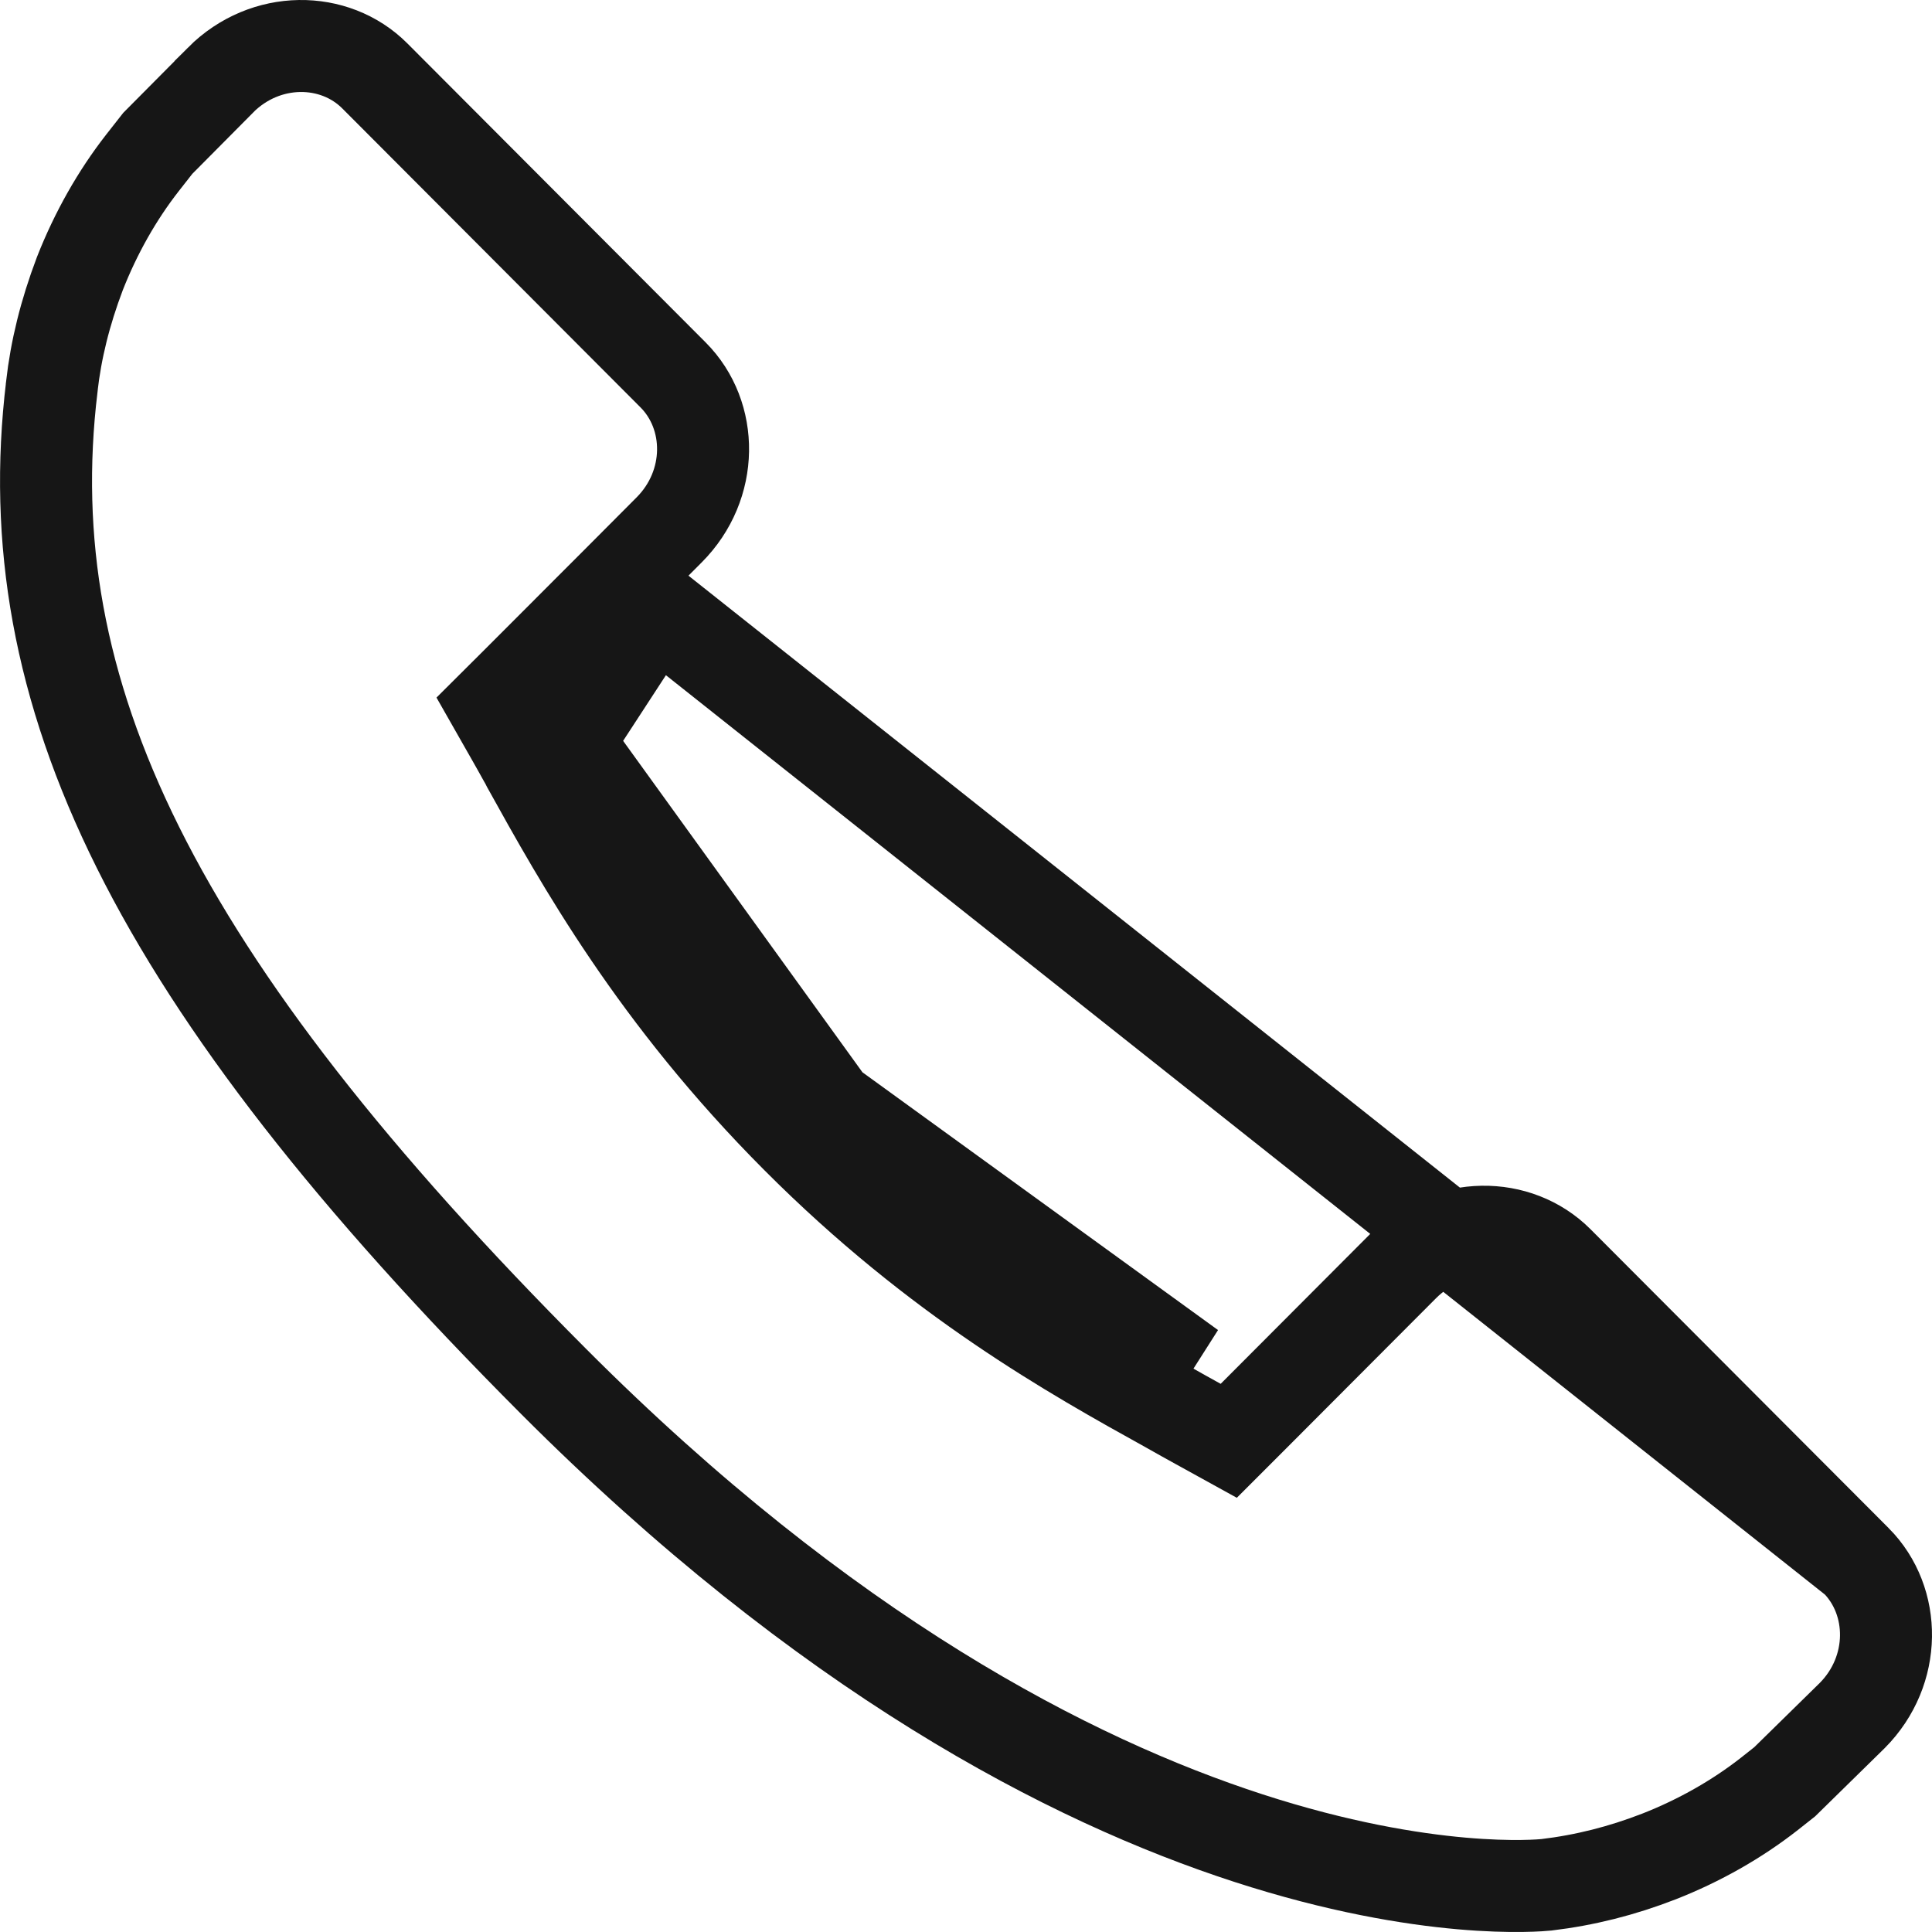 <svg width="21" height="21" viewBox="0 0 21 21" fill="none" xmlns="http://www.w3.org/2000/svg">
<path d="M6.167 8.067C6.159 8.051 6.15 8.036 6.142 8.02C6.09 7.927 6.041 7.837 5.992 7.751L7.088 6.654L6.167 8.067ZM6.167 8.067L6.171 8.073M6.167 8.067L6.171 8.073M6.734 6.301L6.735 6.3L7.273 5.76L7.273 5.76C7.76 5.272 7.755 4.516 7.317 4.076L4.074 0.825C4.074 0.825 4.074 0.825 4.074 0.825C3.637 0.387 2.885 0.382 2.398 0.869C2.398 0.869 2.398 0.87 2.398 0.87L1.715 1.558L1.548 1.771C1.274 2.122 1.042 2.531 0.868 2.974C0.706 3.402 0.608 3.803 0.563 4.201L0.563 4.205C0.163 7.528 1.645 10.633 6.017 15.015C11.932 20.943 16.65 20.503 16.809 20.487C17.226 20.437 17.626 20.337 18.035 20.178C18.473 20.006 18.881 19.774 19.232 19.499L19.399 19.367L20.134 18.646C20.617 18.159 20.613 17.404 20.175 16.963L6.734 6.301ZM6.734 6.301L5.638 7.398L5.368 7.667L5.557 7.999C5.605 8.082 5.652 8.168 5.704 8.261C5.712 8.277 5.721 8.293 5.73 8.308L5.73 8.309L5.736 8.321C6.313 9.361 7.125 10.825 8.662 12.366C10.199 13.908 11.663 14.722 12.702 15.298C12.815 15.362 12.922 15.422 13.026 15.479L13.356 15.661L13.622 15.395L15.256 13.757L15.256 13.757C15.741 13.271 16.494 13.275 16.933 13.713C16.933 13.713 16.933 13.713 16.933 13.713L20.175 16.963L6.734 6.301ZM9.016 12.013C10.502 13.503 11.914 14.289 12.946 14.862L9.016 12.013ZM9.016 12.013C7.528 10.522 6.744 9.107 6.171 8.073M9.016 12.013L6.171 8.073" stroke="#161616"/>
</svg>
